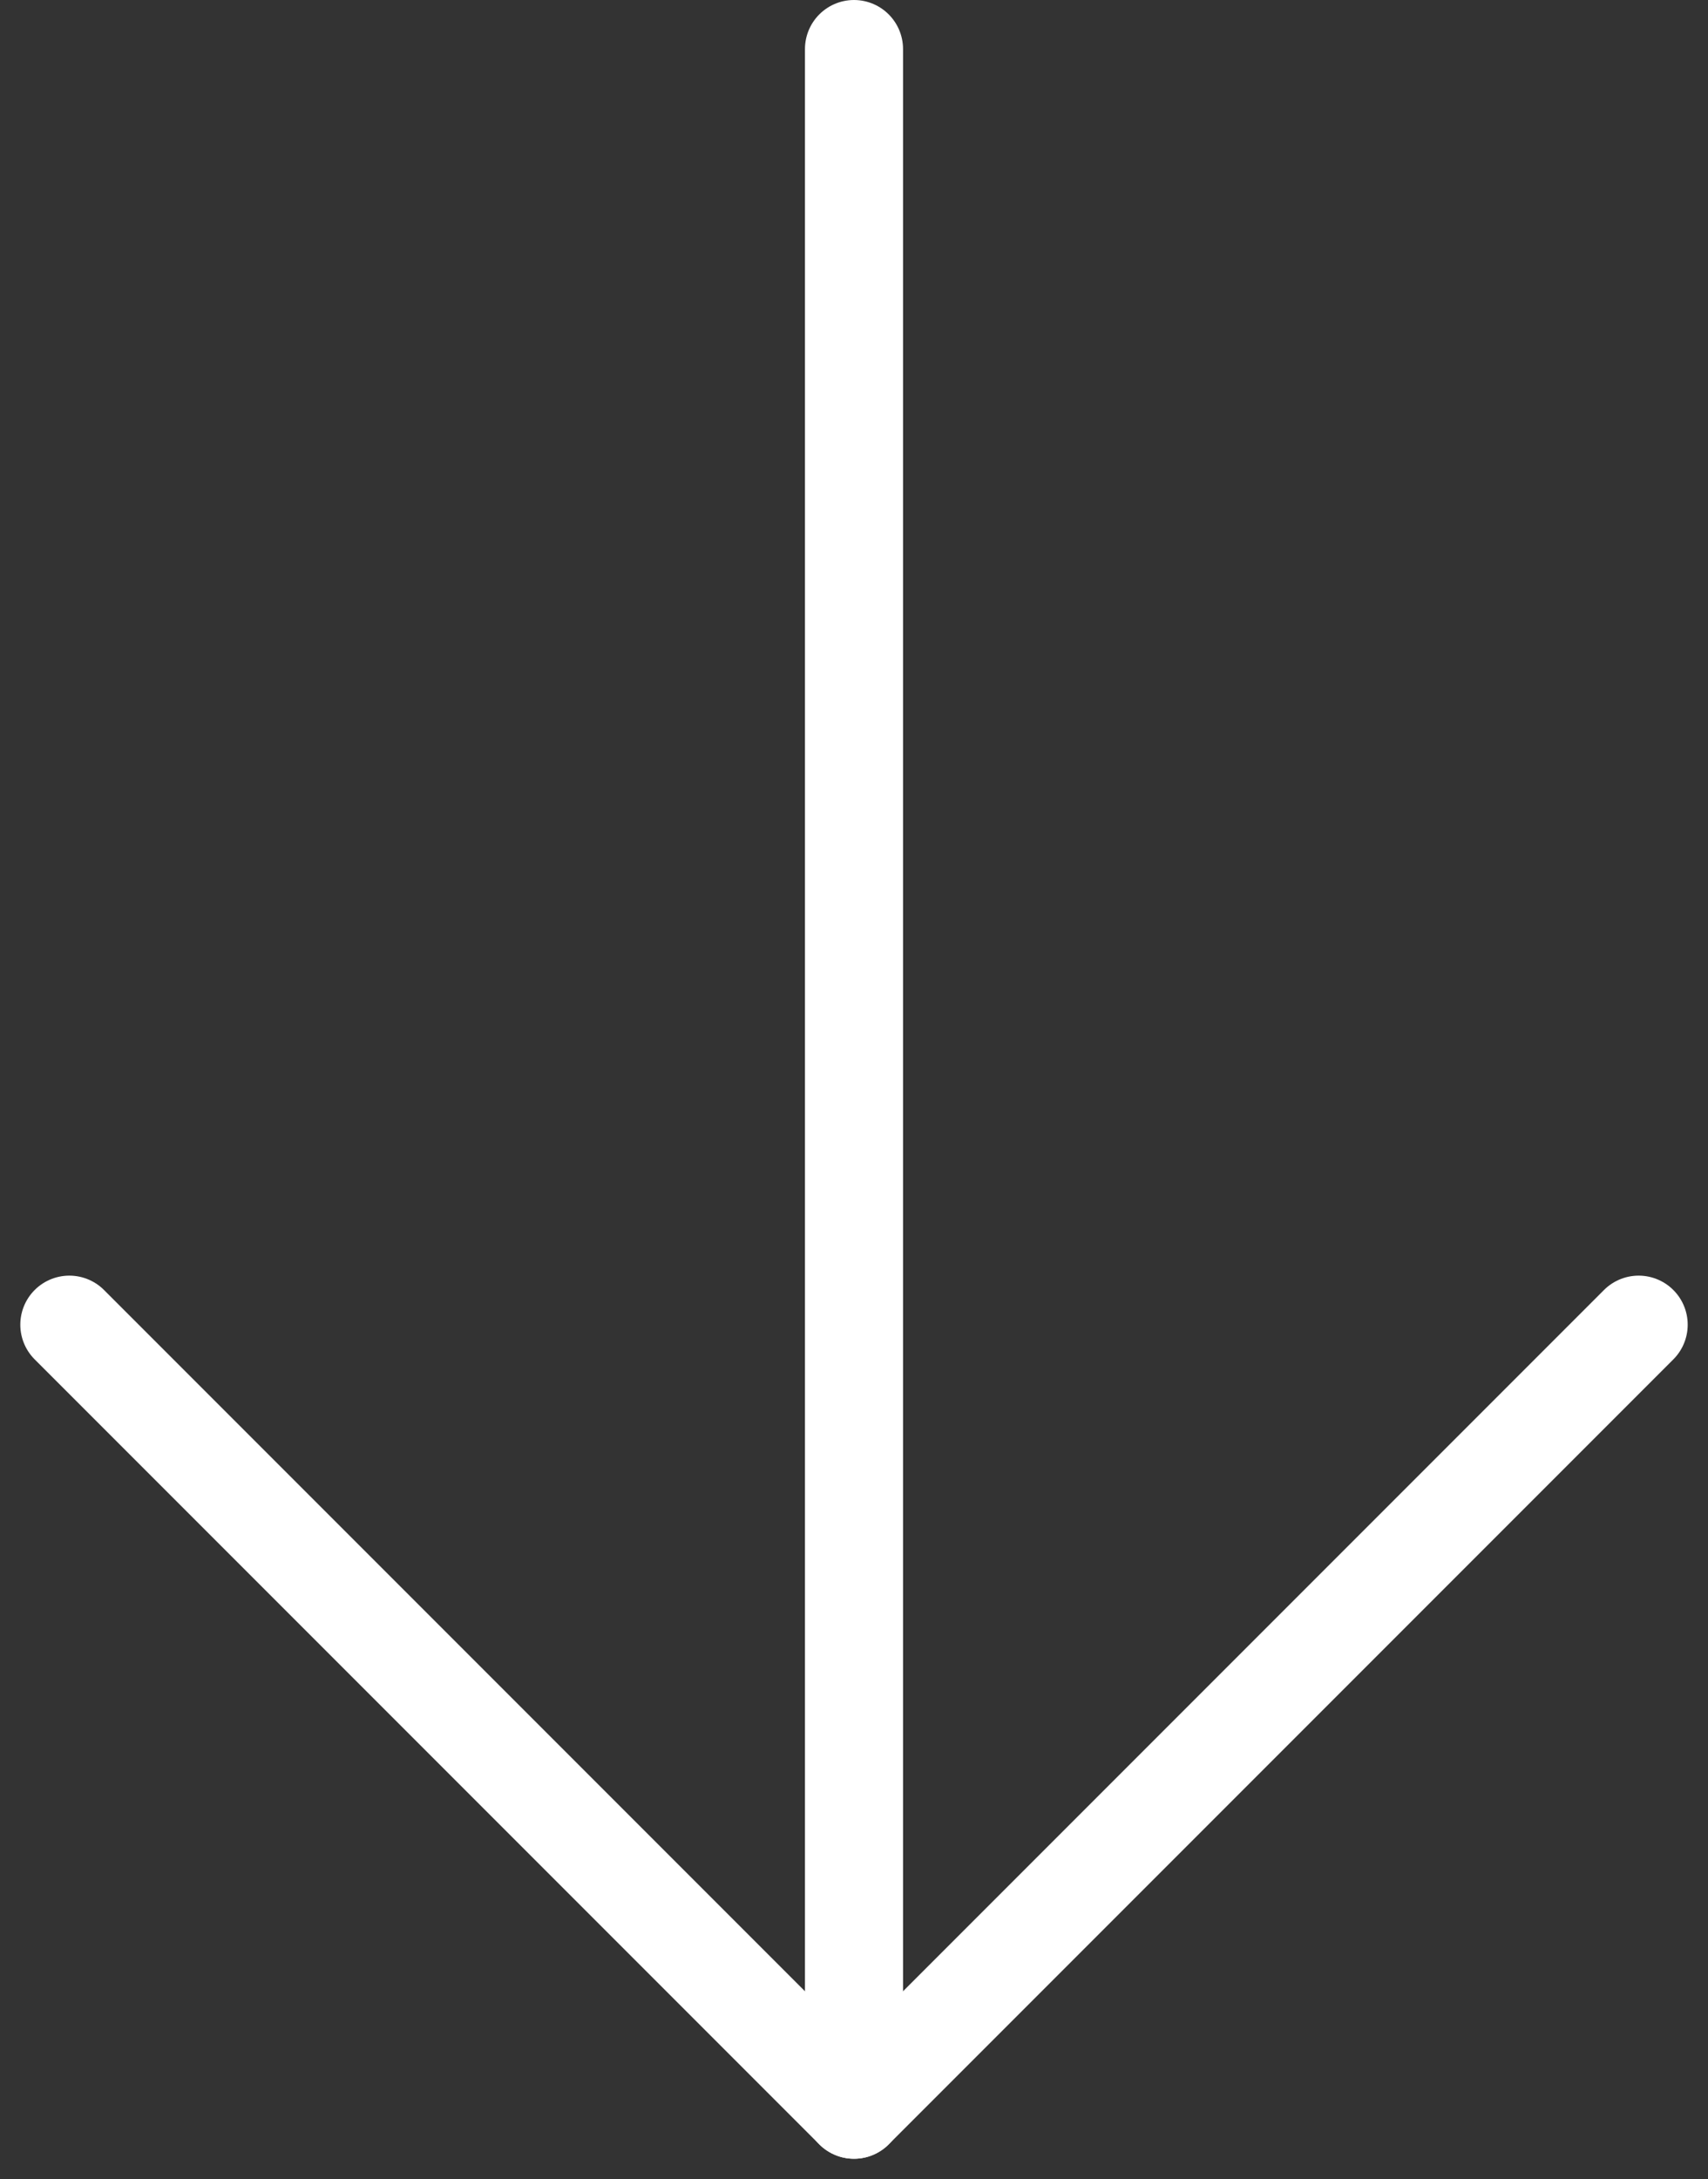 <svg xmlns="http://www.w3.org/2000/svg" width="34.828" height="44.414" viewBox="0 0 34.828 44.414">
  <rect x="0" y="0" width="34.828" height="44.414" fill="#333333" stroke="none"/>
  <g id="Group_3" data-name="Group 3" transform="translate(-136.086 -903.5)">
    <line id="Line_1" data-name="Line 1" y2="41" transform="translate(153.5 904.5)" fill="none" stroke="#fff" stroke-linecap="round" stroke-width="2"/>
    <line id="Line_2" data-name="Line 2" x1="16" y1="16" transform="translate(137.5 930.5)" fill="none" stroke="#fff" stroke-linecap="round" stroke-width="2"/>
    <line id="Line_3" data-name="Line 3" y1="16" x2="16" transform="translate(153.5 930.5)" fill="none" stroke="#fff" stroke-linecap="round" stroke-width="2"/>
  </g>
</svg>
